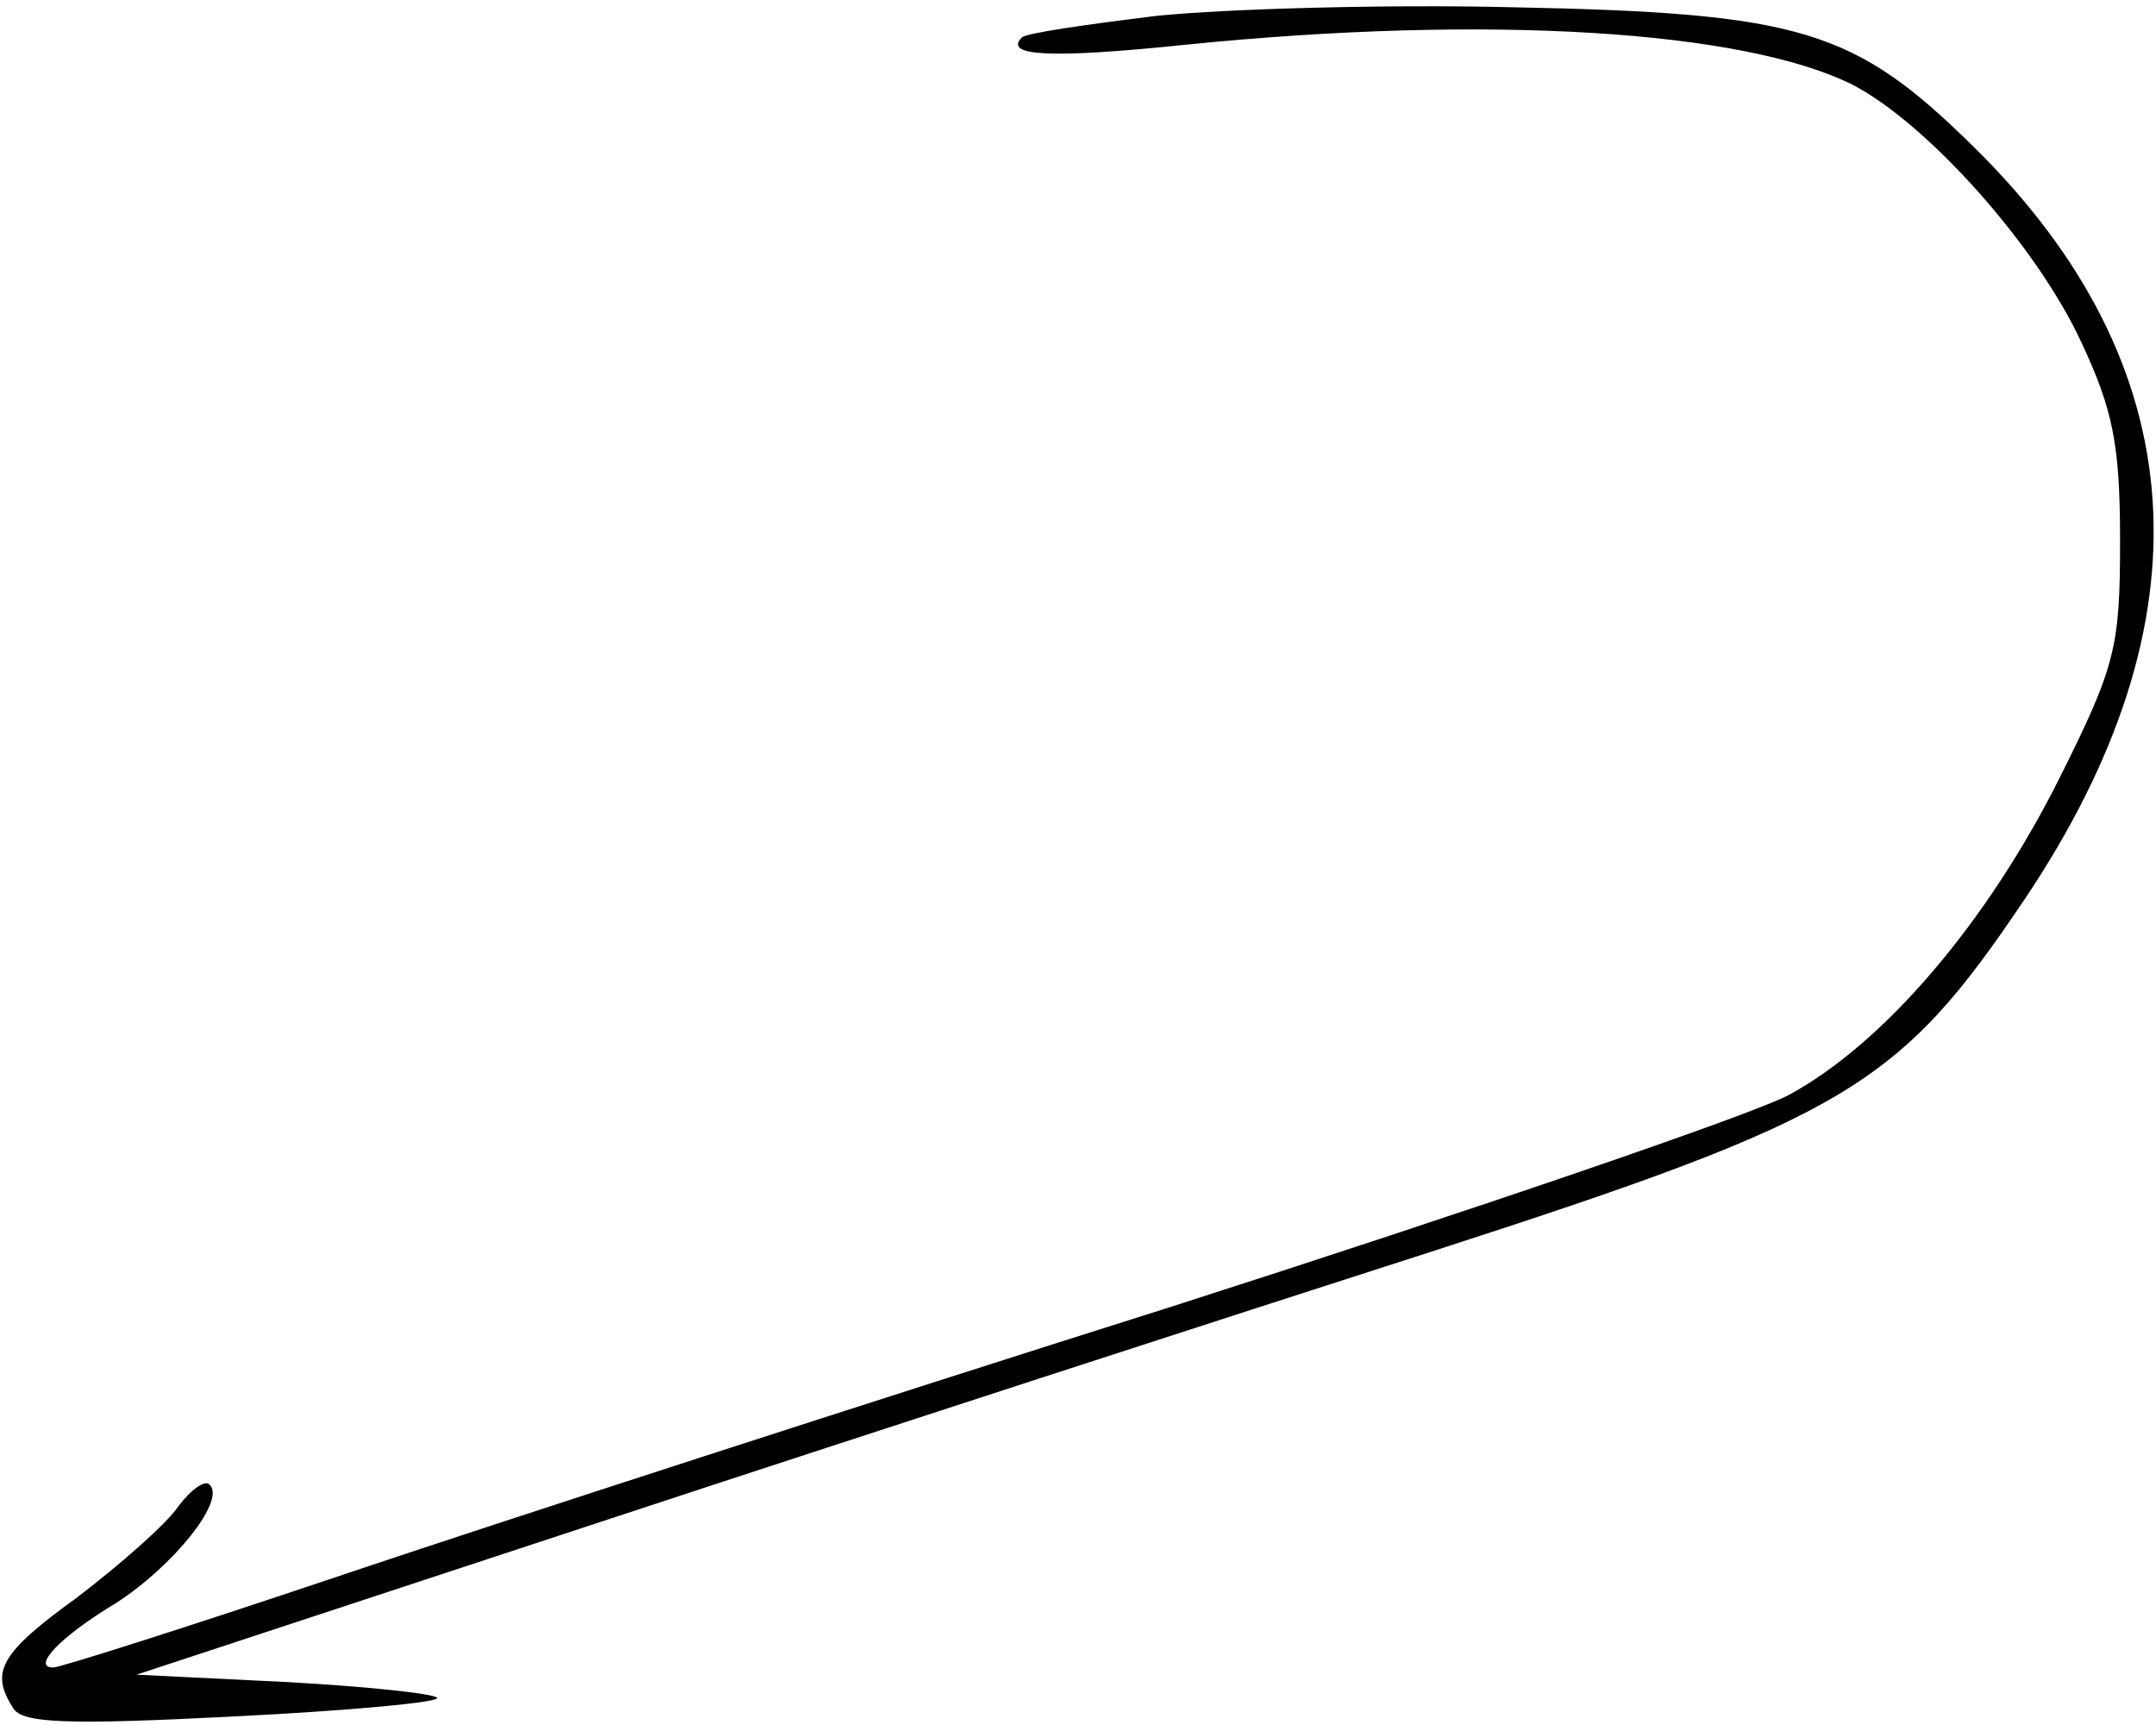 <?xml version="1.0" standalone="no"?>
<!DOCTYPE svg PUBLIC "-//W3C//DTD SVG 20010904//EN"
 "http://www.w3.org/TR/2001/REC-SVG-20010904/DTD/svg10.dtd">
<svg version="1.0" xmlns="http://www.w3.org/2000/svg"
 width="150pt" height="120pt" viewBox="0 0 150 120"
 preserveAspectRatio="xMidYMid meet">

<g transform="translate(0,120) scale(0.1,-0.1)"
fill="#000000" stroke="none">
<path d="M805 1189 c-49 -6 -91 -12 -94 -15 -13 -13 19 -15 115 -5 209 21 387
10 463 -28 52 -27 128 -112 159 -179 22 -47 27 -71 27 -138 0 -74 -3 -87 -42
-165 -50 -100 -122 -185 -189 -221 -27 -14 -220 -80 -429 -147 -209 -66 -468
-150 -575 -186 -107 -36 -198 -65 -203 -65 -15 0 4 21 44 45 40 26 76 71 65
82 -3 4 -13 -3 -22 -15 -8 -12 -40 -40 -70 -63 -54 -39 -61 -52 -45 -77 6 -11
38 -12 155 -6 80 4 144 10 140 13 -3 3 -51 8 -107 11 l-102 5 325 107 c179 59
438 143 575 187 291 94 326 115 414 246 130 194 118 371 -35 522 -84 83 -121
94 -324 98 -85 2 -195 -1 -245 -6z"/>
</g>
</svg>
